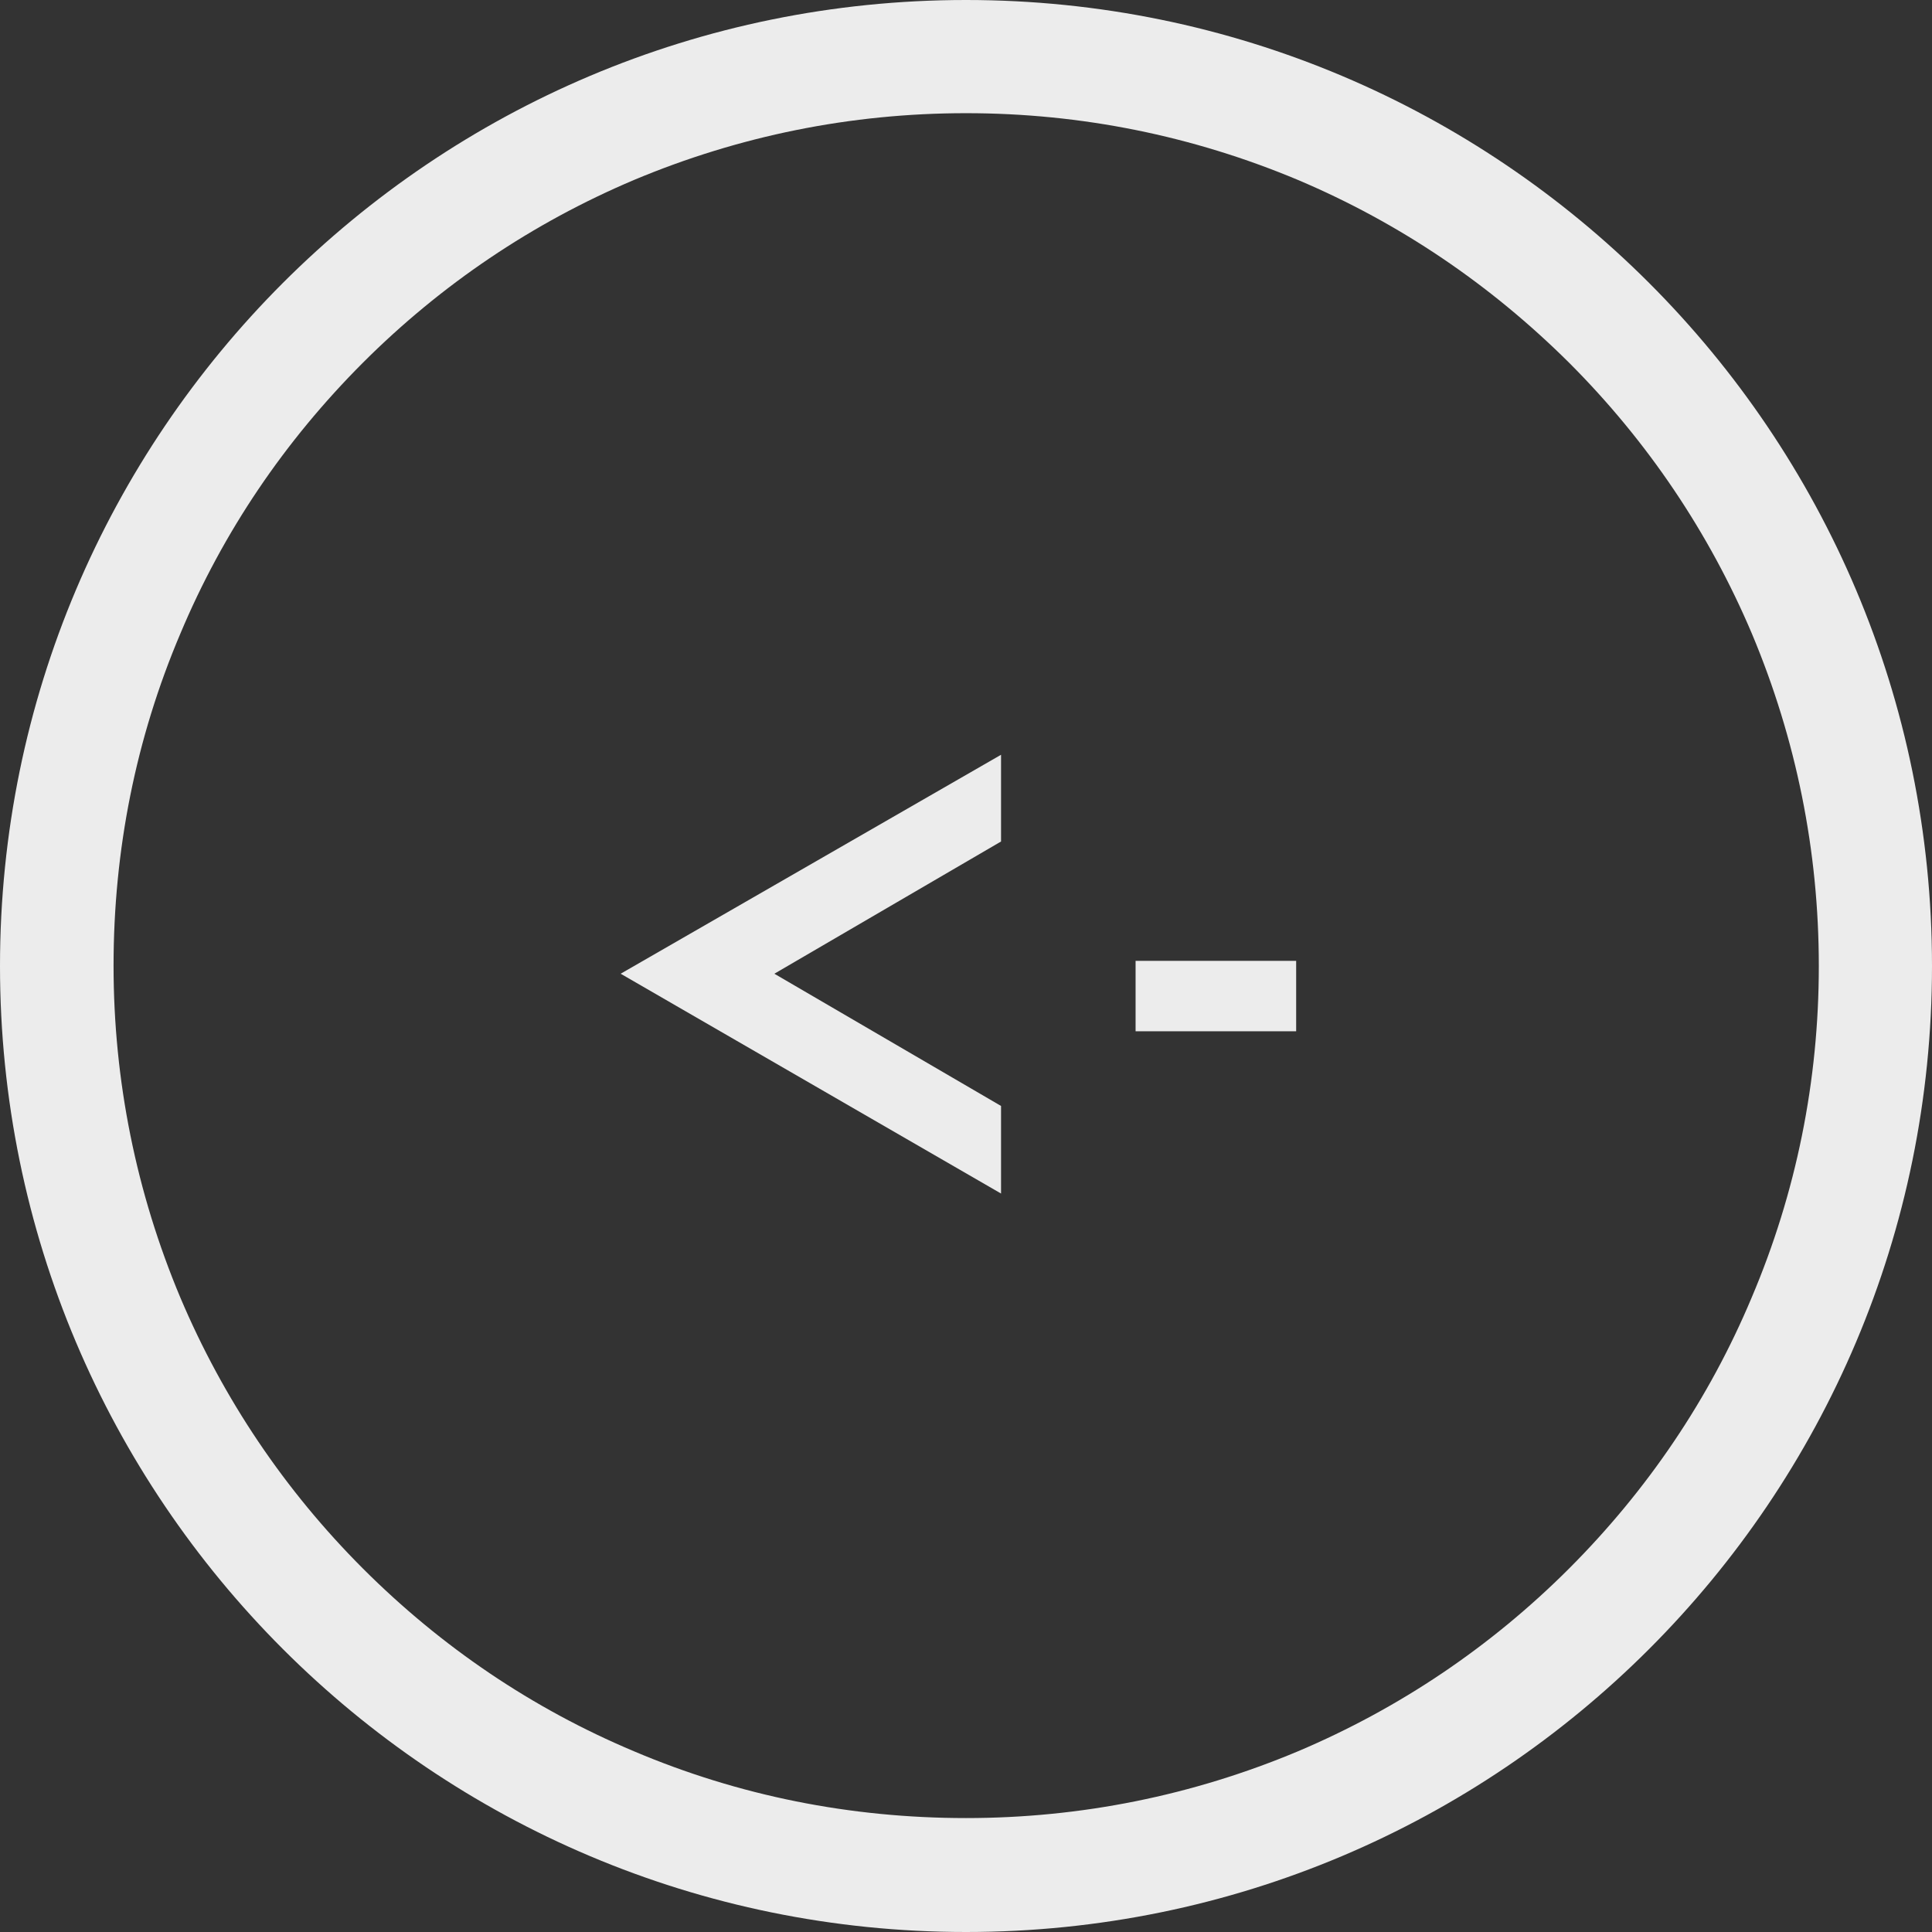 <svg width="36" height="36" viewBox="0 0 36 36" fill="none" xmlns="http://www.w3.org/2000/svg">
<rect x="0" y="0" width="36" height="36" fill="#333333" stroke="none"/>
<path d="M18 0C27.942 0 36 8.058 36 18C36 27.942 27.942 36 18 36C8.058 36 0 27.942 0 18C0 8.058 8.058 0 18 0ZM6.764 29.229C8.227 30.691 9.921 31.837 11.812 32.632C13.767 33.462 15.848 33.877 18 33.877C20.145 33.877 22.226 33.455 24.188 32.632C26.079 31.831 27.78 30.684 29.236 29.229C30.698 27.766 31.845 26.072 32.639 24.18C33.469 22.226 33.891 20.145 33.891 18C33.891 15.855 33.469 13.774 32.646 11.812C31.845 9.921 30.698 8.22 29.243 6.764C27.773 5.302 26.079 4.155 24.188 3.354C22.226 2.531 20.145 2.109 18 2.109C15.855 2.109 13.774 2.531 11.812 3.354C9.921 4.155 8.22 5.302 6.764 6.757C5.302 8.22 4.155 9.914 3.361 11.806C2.531 13.76 2.116 15.841 2.116 17.993C2.116 20.137 2.538 22.219 3.361 24.18C4.162 26.072 5.309 27.773 6.764 29.229Z" fill="#ECECEC"/>
<path d="M24.152 17.904H21.16V19.216H24.152V17.904ZM18.653 20.608L14.429 18.144L18.653 15.68V14.064L11.565 18.144L18.653 22.24V20.608Z" fill="#ECECEC"/>
</svg>
